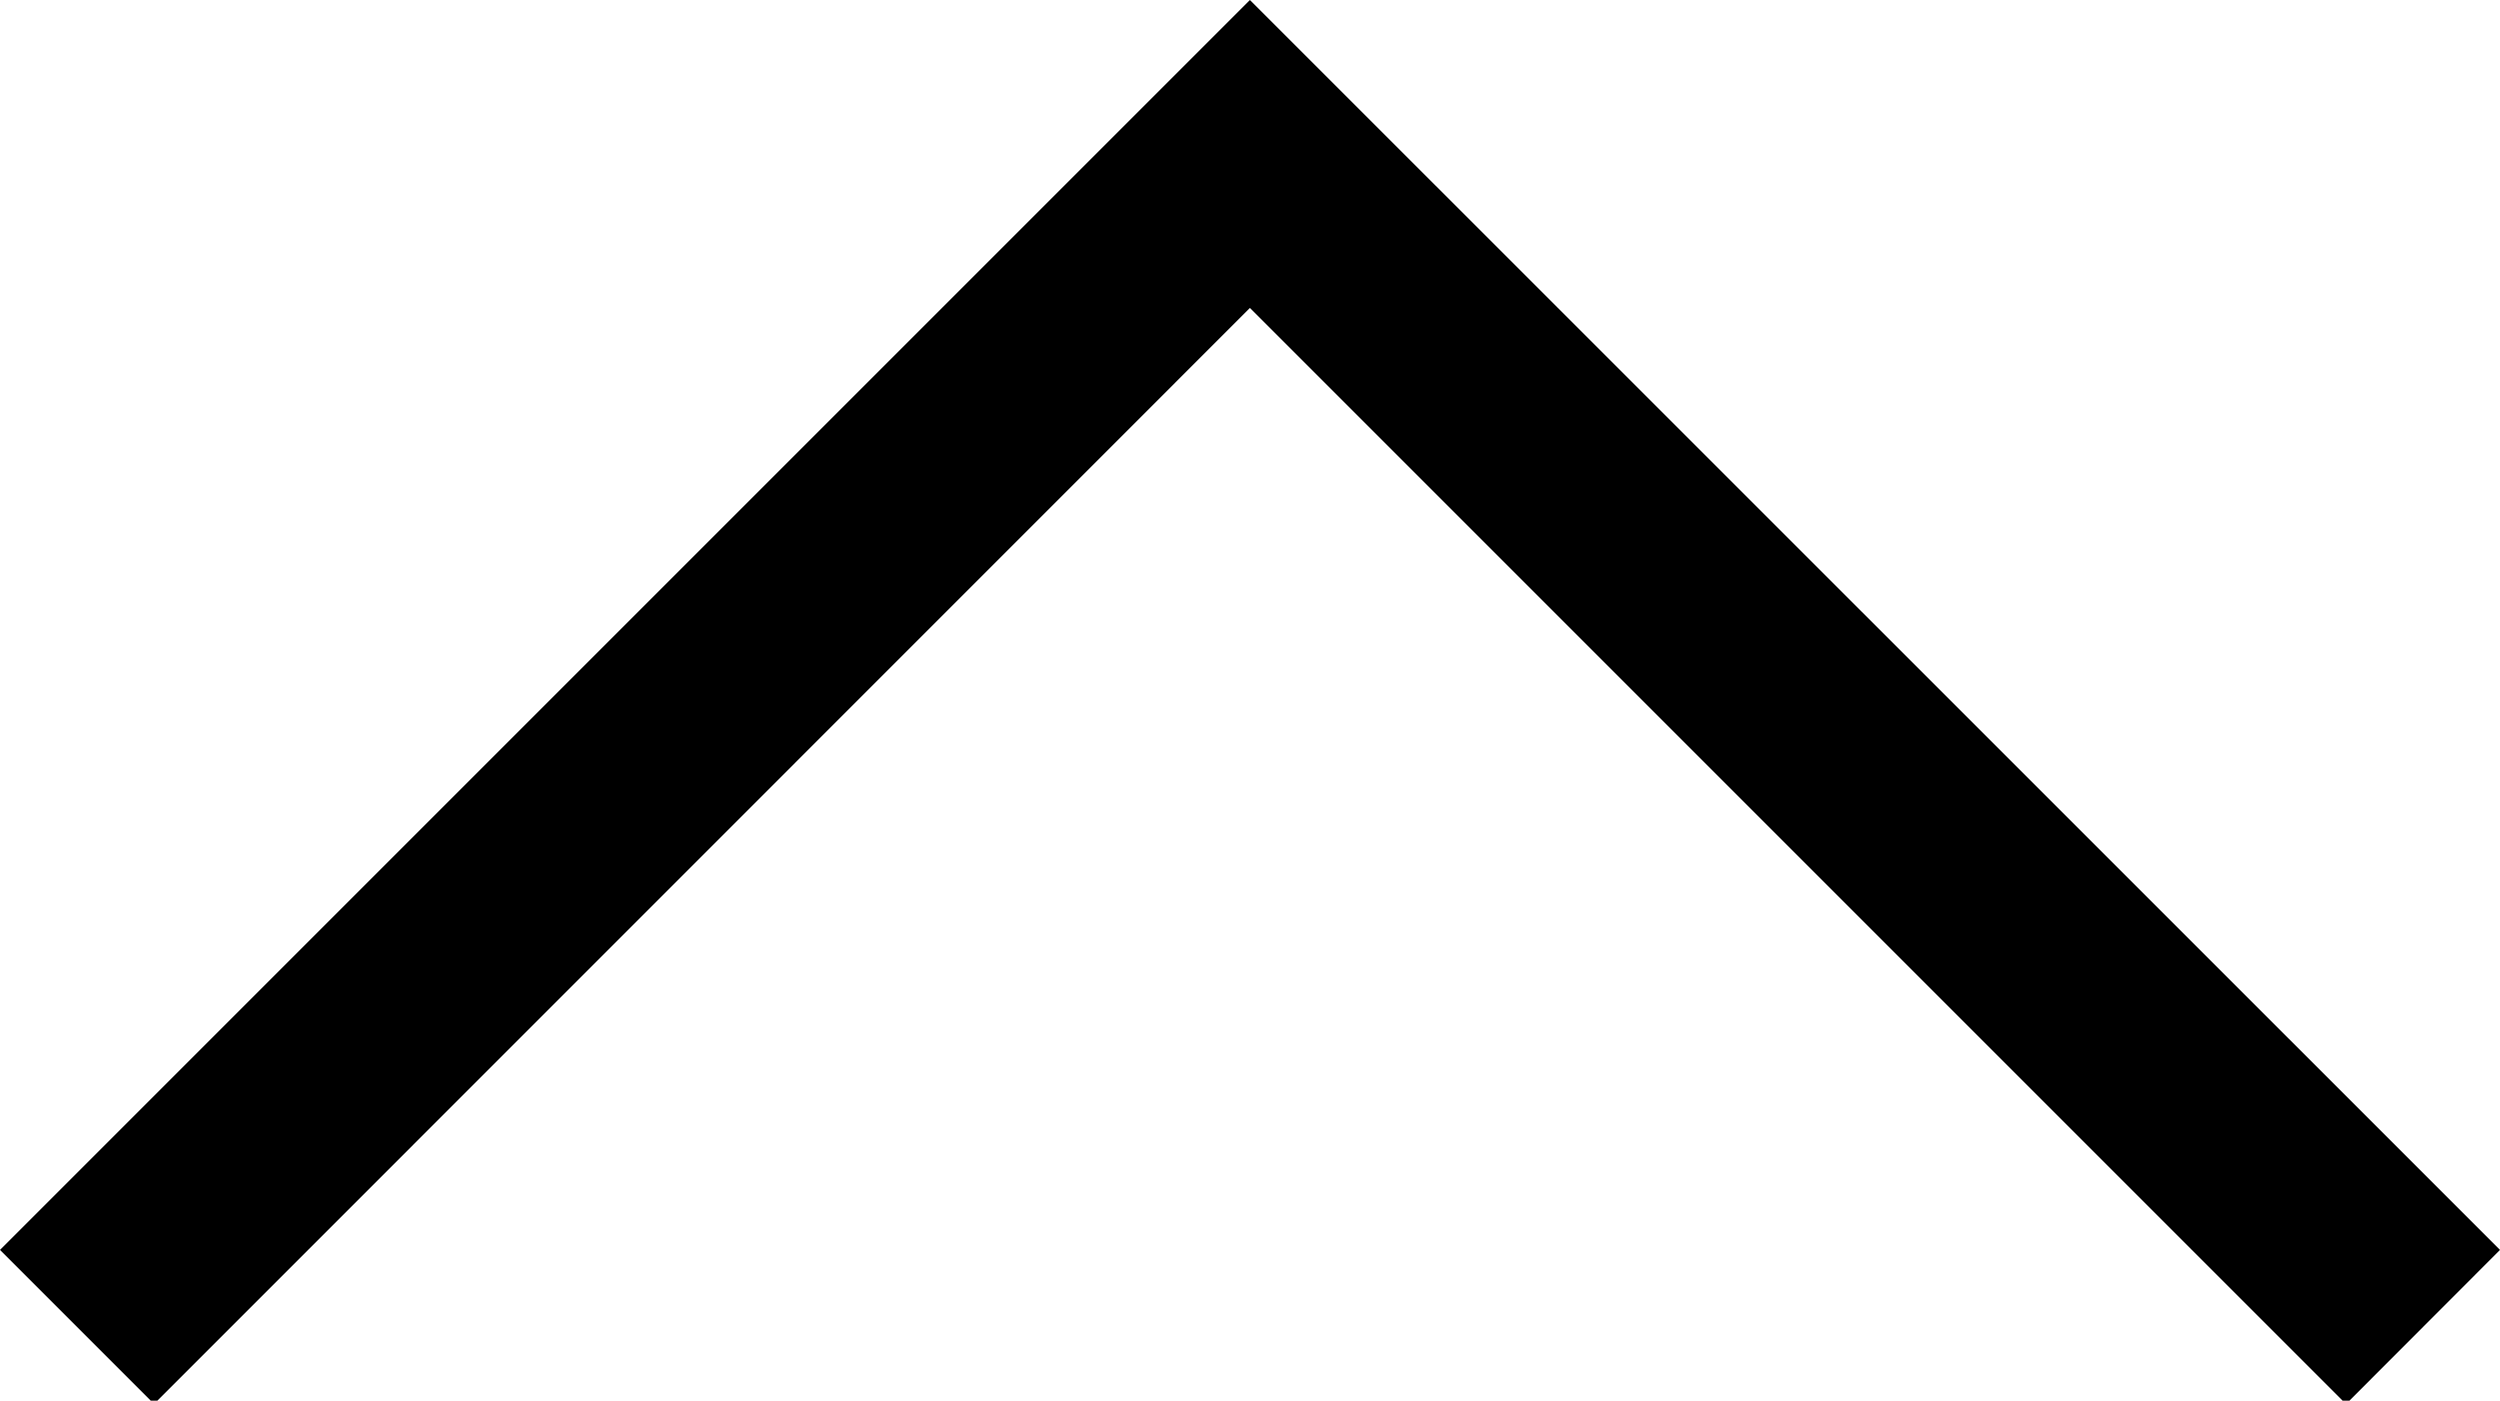 <svg id="Layer_1" data-name="Layer 1" xmlns="http://www.w3.org/2000/svg" viewBox="0 0 128.51 72"><polygon points="64.25 0 0 64.25 7.75 72 8.09 72 64.25 15.83 120.42 72 120.77 72 128.51 64.25 64.25 0"/></svg>